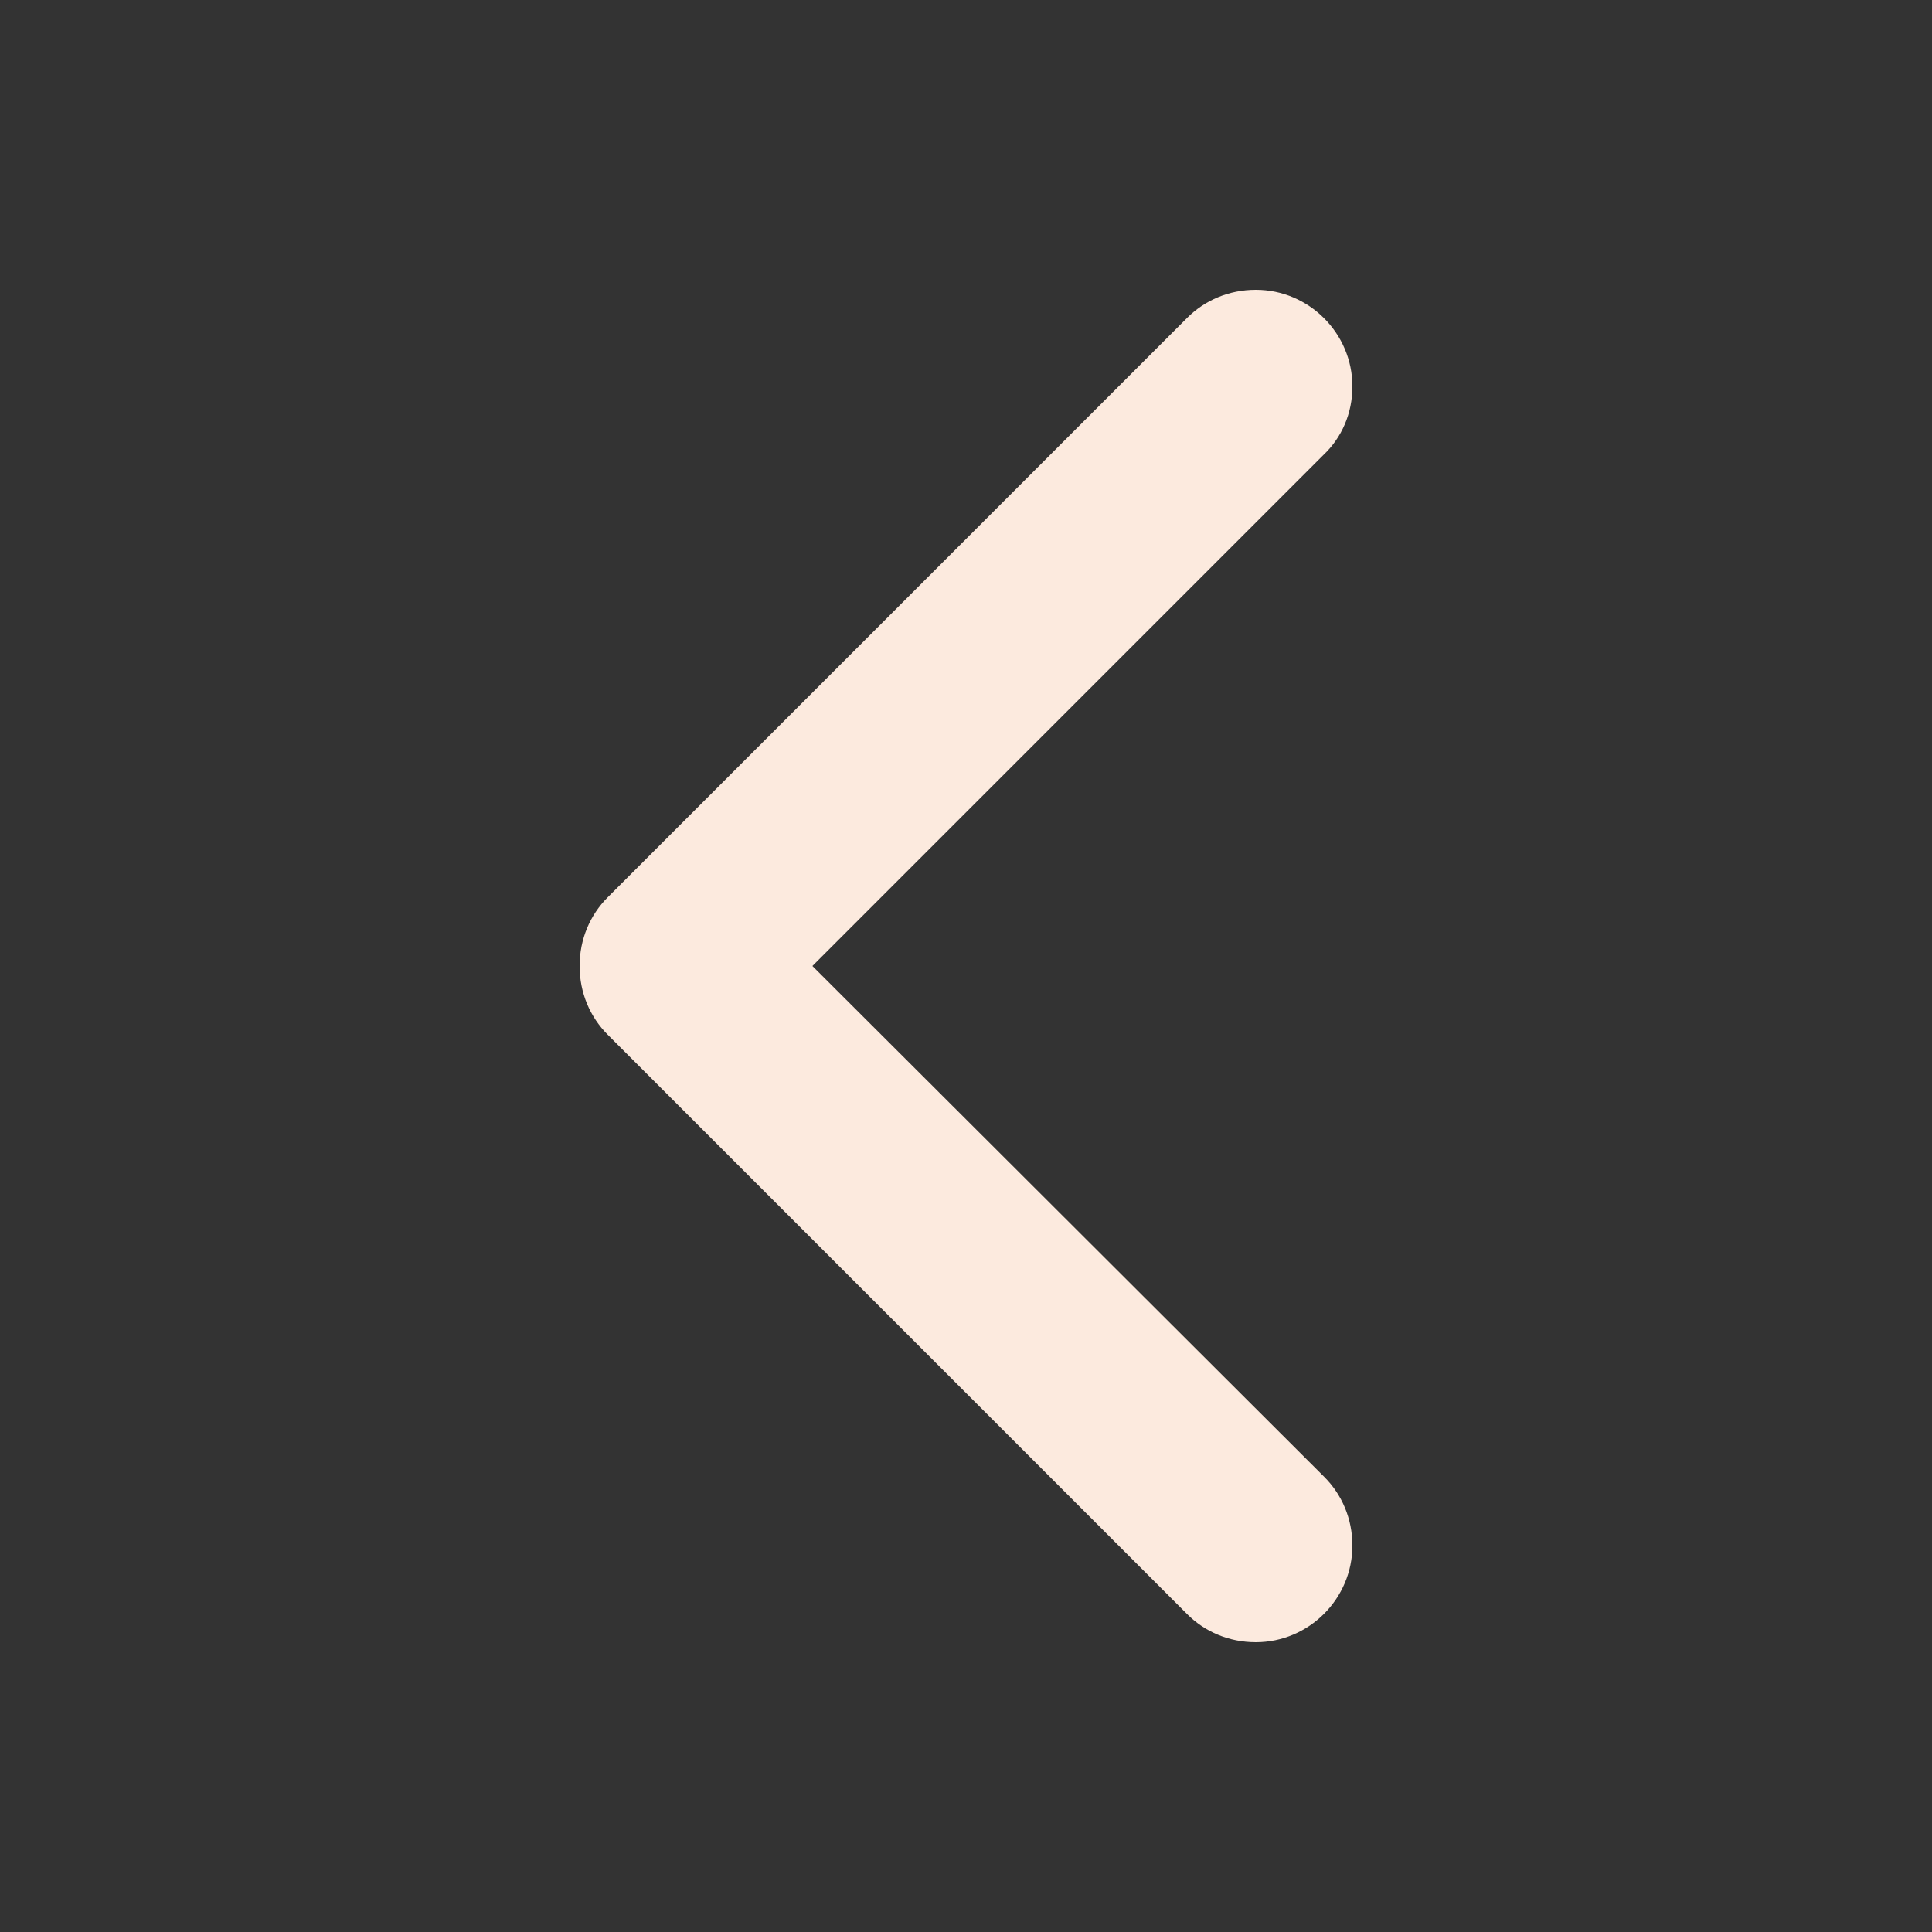 <?xml version="1.0" encoding="utf-8"?>
<!-- Generator: Adobe Illustrator 18.1.0, SVG Export Plug-In . SVG Version: 6.00 Build 0)  -->
<svg version="1.1" id="Layer_1" xmlns="http://www.w3.org/2000/svg" xmlns:xlink="http://www.w3.org/1999/xlink" x="0px" y="0px"
	 viewBox="0 0 20 20" enable-background="new 0 0 20 20" xml:space="preserve">
<rect x="0" y="0" width="20" height="20" fill="#333333" stroke="none"/>
<g id="chevron_left_1_">
	<g>
		<path fill-rule="evenodd" fill="#fceade" clip-rule="evenodd" d="M8.41,10l5.29-5.29C13.89,4.53,14,4.28,14,4c0-0.55-0.45-1-1-1
			c-0.28,0-0.53,0.11-0.71,0.29l-6,6C6.11,9.47,6,9.72,6,10c0,0.28,0.11,0.53,0.29,0.71l6,6C12.47,16.89,12.72,17,13,17
			c0.55,0,1-0.45,1-1c0-0.28-0.11-0.53-0.29-0.71L8.41,10z"/>
	</g>
</g>
</svg>
